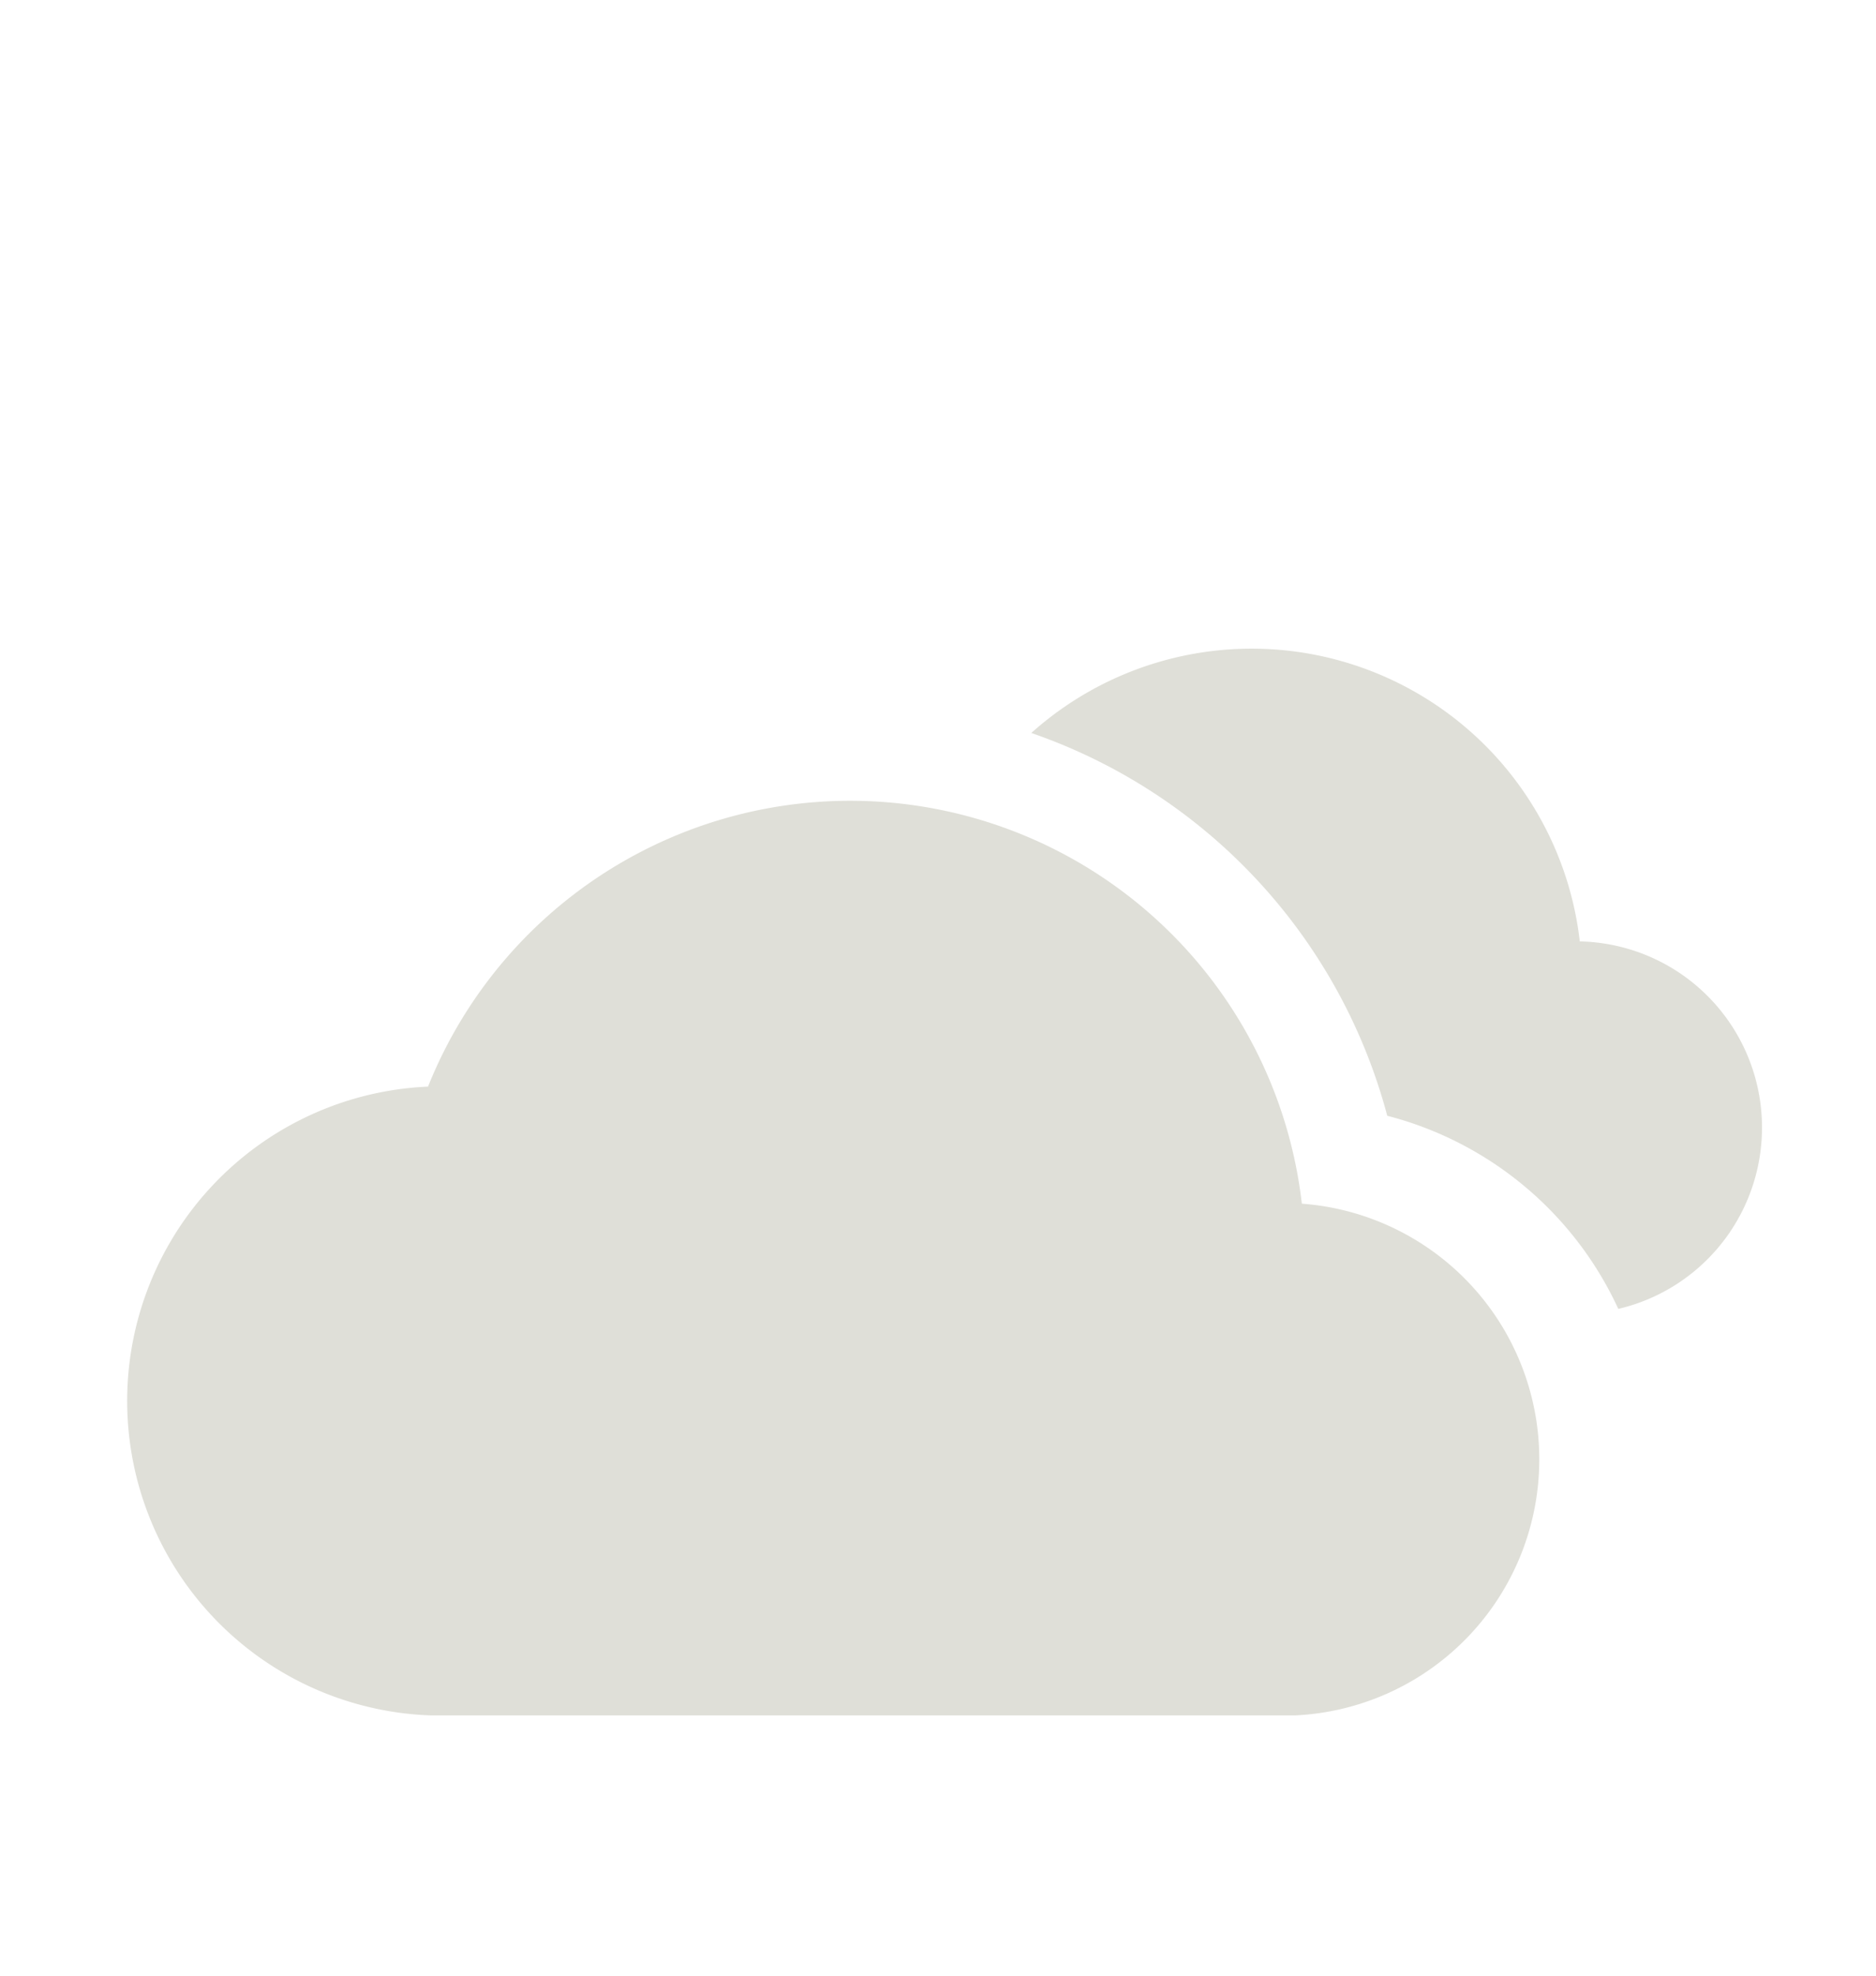<svg id="Ebene_1" data-name="Ebene 1" xmlns="http://www.w3.org/2000/svg" viewBox="0 0 38 40"><defs><style>.cls-1{fill:#dfdfd8;}</style></defs><path class="cls-1" d="M26.37,24.37A9.21,9.21,0,0,0,8.67,22a6.37,6.37,0,0,0,.05,12.73H26.24A5.19,5.19,0,0,0,26.37,24.37Z"/><path class="cls-1" d="M32,19.06a6.69,6.69,0,0,0-11.11-4.22,11.26,11.26,0,0,1,7.21,7.75,7.11,7.11,0,0,1,4.68,3.91A3.77,3.77,0,0,0,32,19.06Z"/></svg>